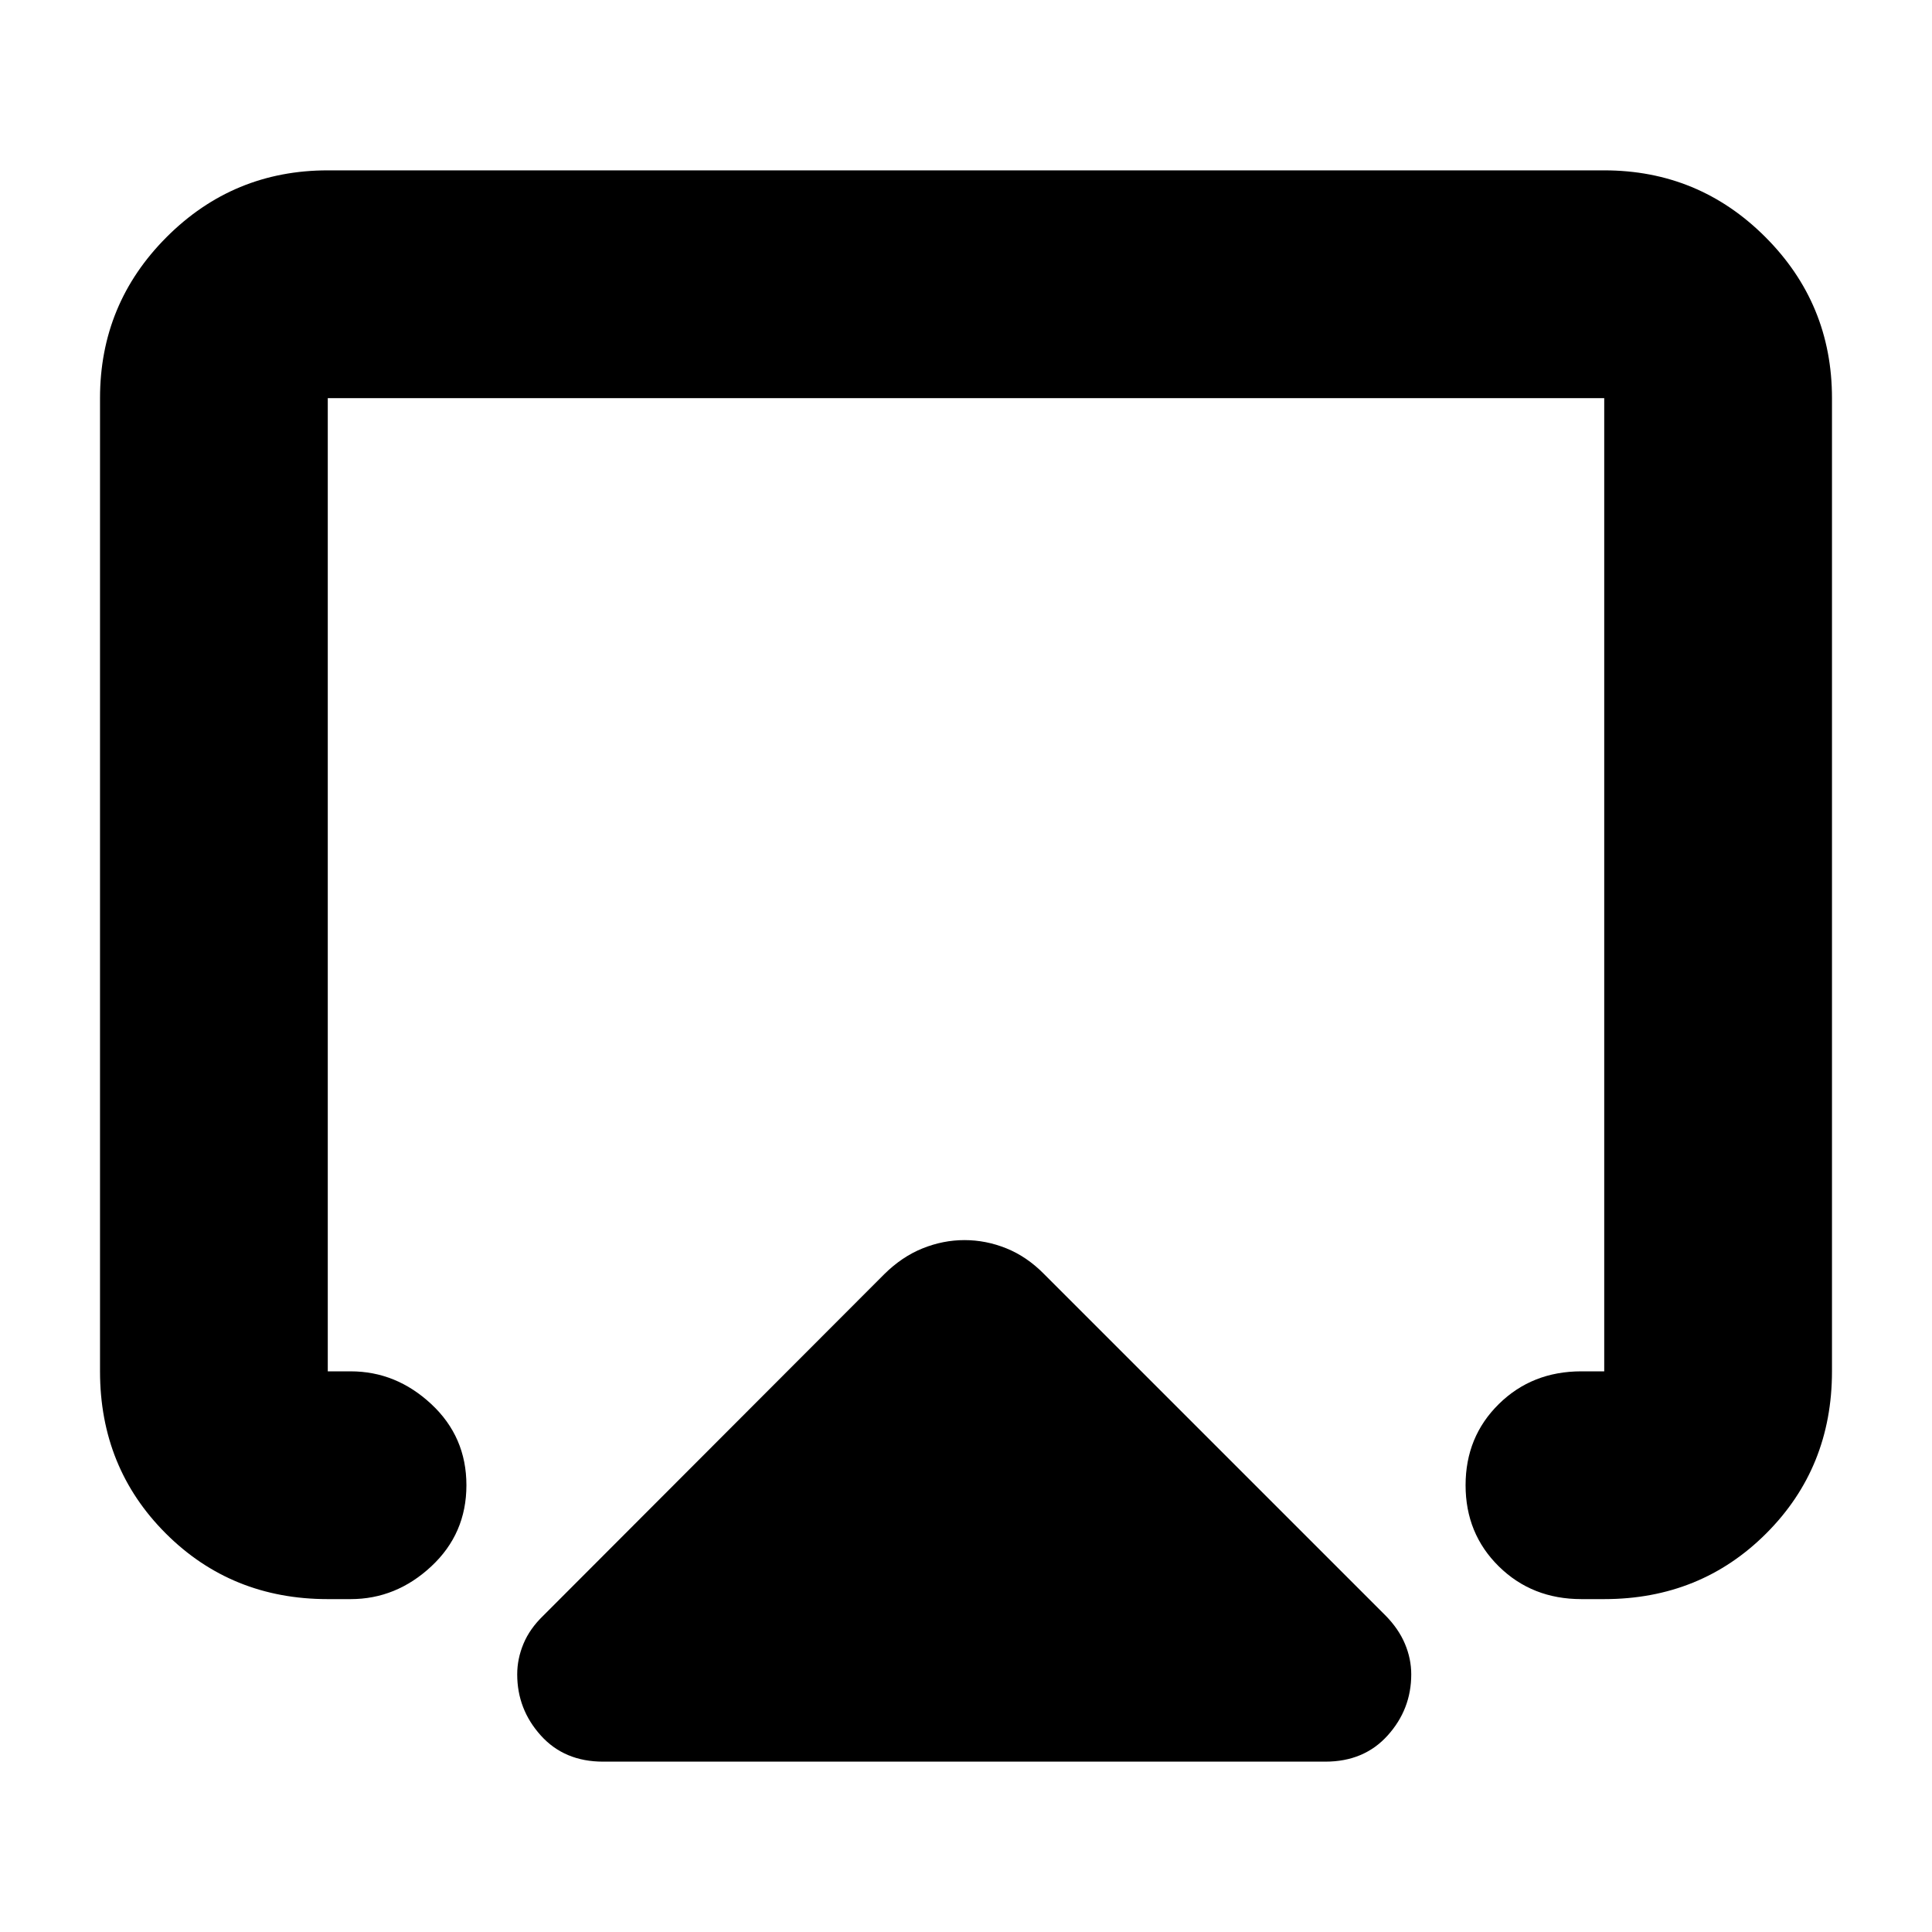 <svg xmlns="http://www.w3.org/2000/svg" height="24" viewBox="0 -960 960 960" width="24"><path d="M49.7-278.59v-483.58q0-46.93 33.12-80.06 33.12-33.12 80.05-33.12h634.26q46.93 0 80.05 33.12 33.12 33.13 33.12 80.06v483.58q0 47.87-32.65 80.52-32.65 32.66-80.52 32.66h-11.35q-24.53 0-41.04-16.27-16.5-16.26-16.5-40.32t16.5-40.32q16.51-16.27 41.04-16.27h11.35v-483.58H162.87v483.58h11.35q22.62 0 40.08 16.27 17.46 16.26 17.46 40.32t-17.46 40.32q-17.46 16.27-40.08 16.27h-11.35q-47.87 0-80.52-32.66-32.65-32.65-32.65-80.52ZM299.63-84.65q-19.2 0-30.91-13.01-11.72-13-11.72-30.36 0-7.74 3.12-15.22t9.84-13.96l169.41-169.65q8.82-8.72 19.04-12.83 10.22-4.12 20.83-4.12 10.72 0 20.88 4.12 10.17 4.11 18.75 12.83L688.52-157.2q6.45 6.57 9.59 14.01 3.13 7.43 3.13 15.17 0 17.36-11.72 30.36-11.72 13.01-30.91 13.01H299.63ZM480-464.17Z"/></svg>